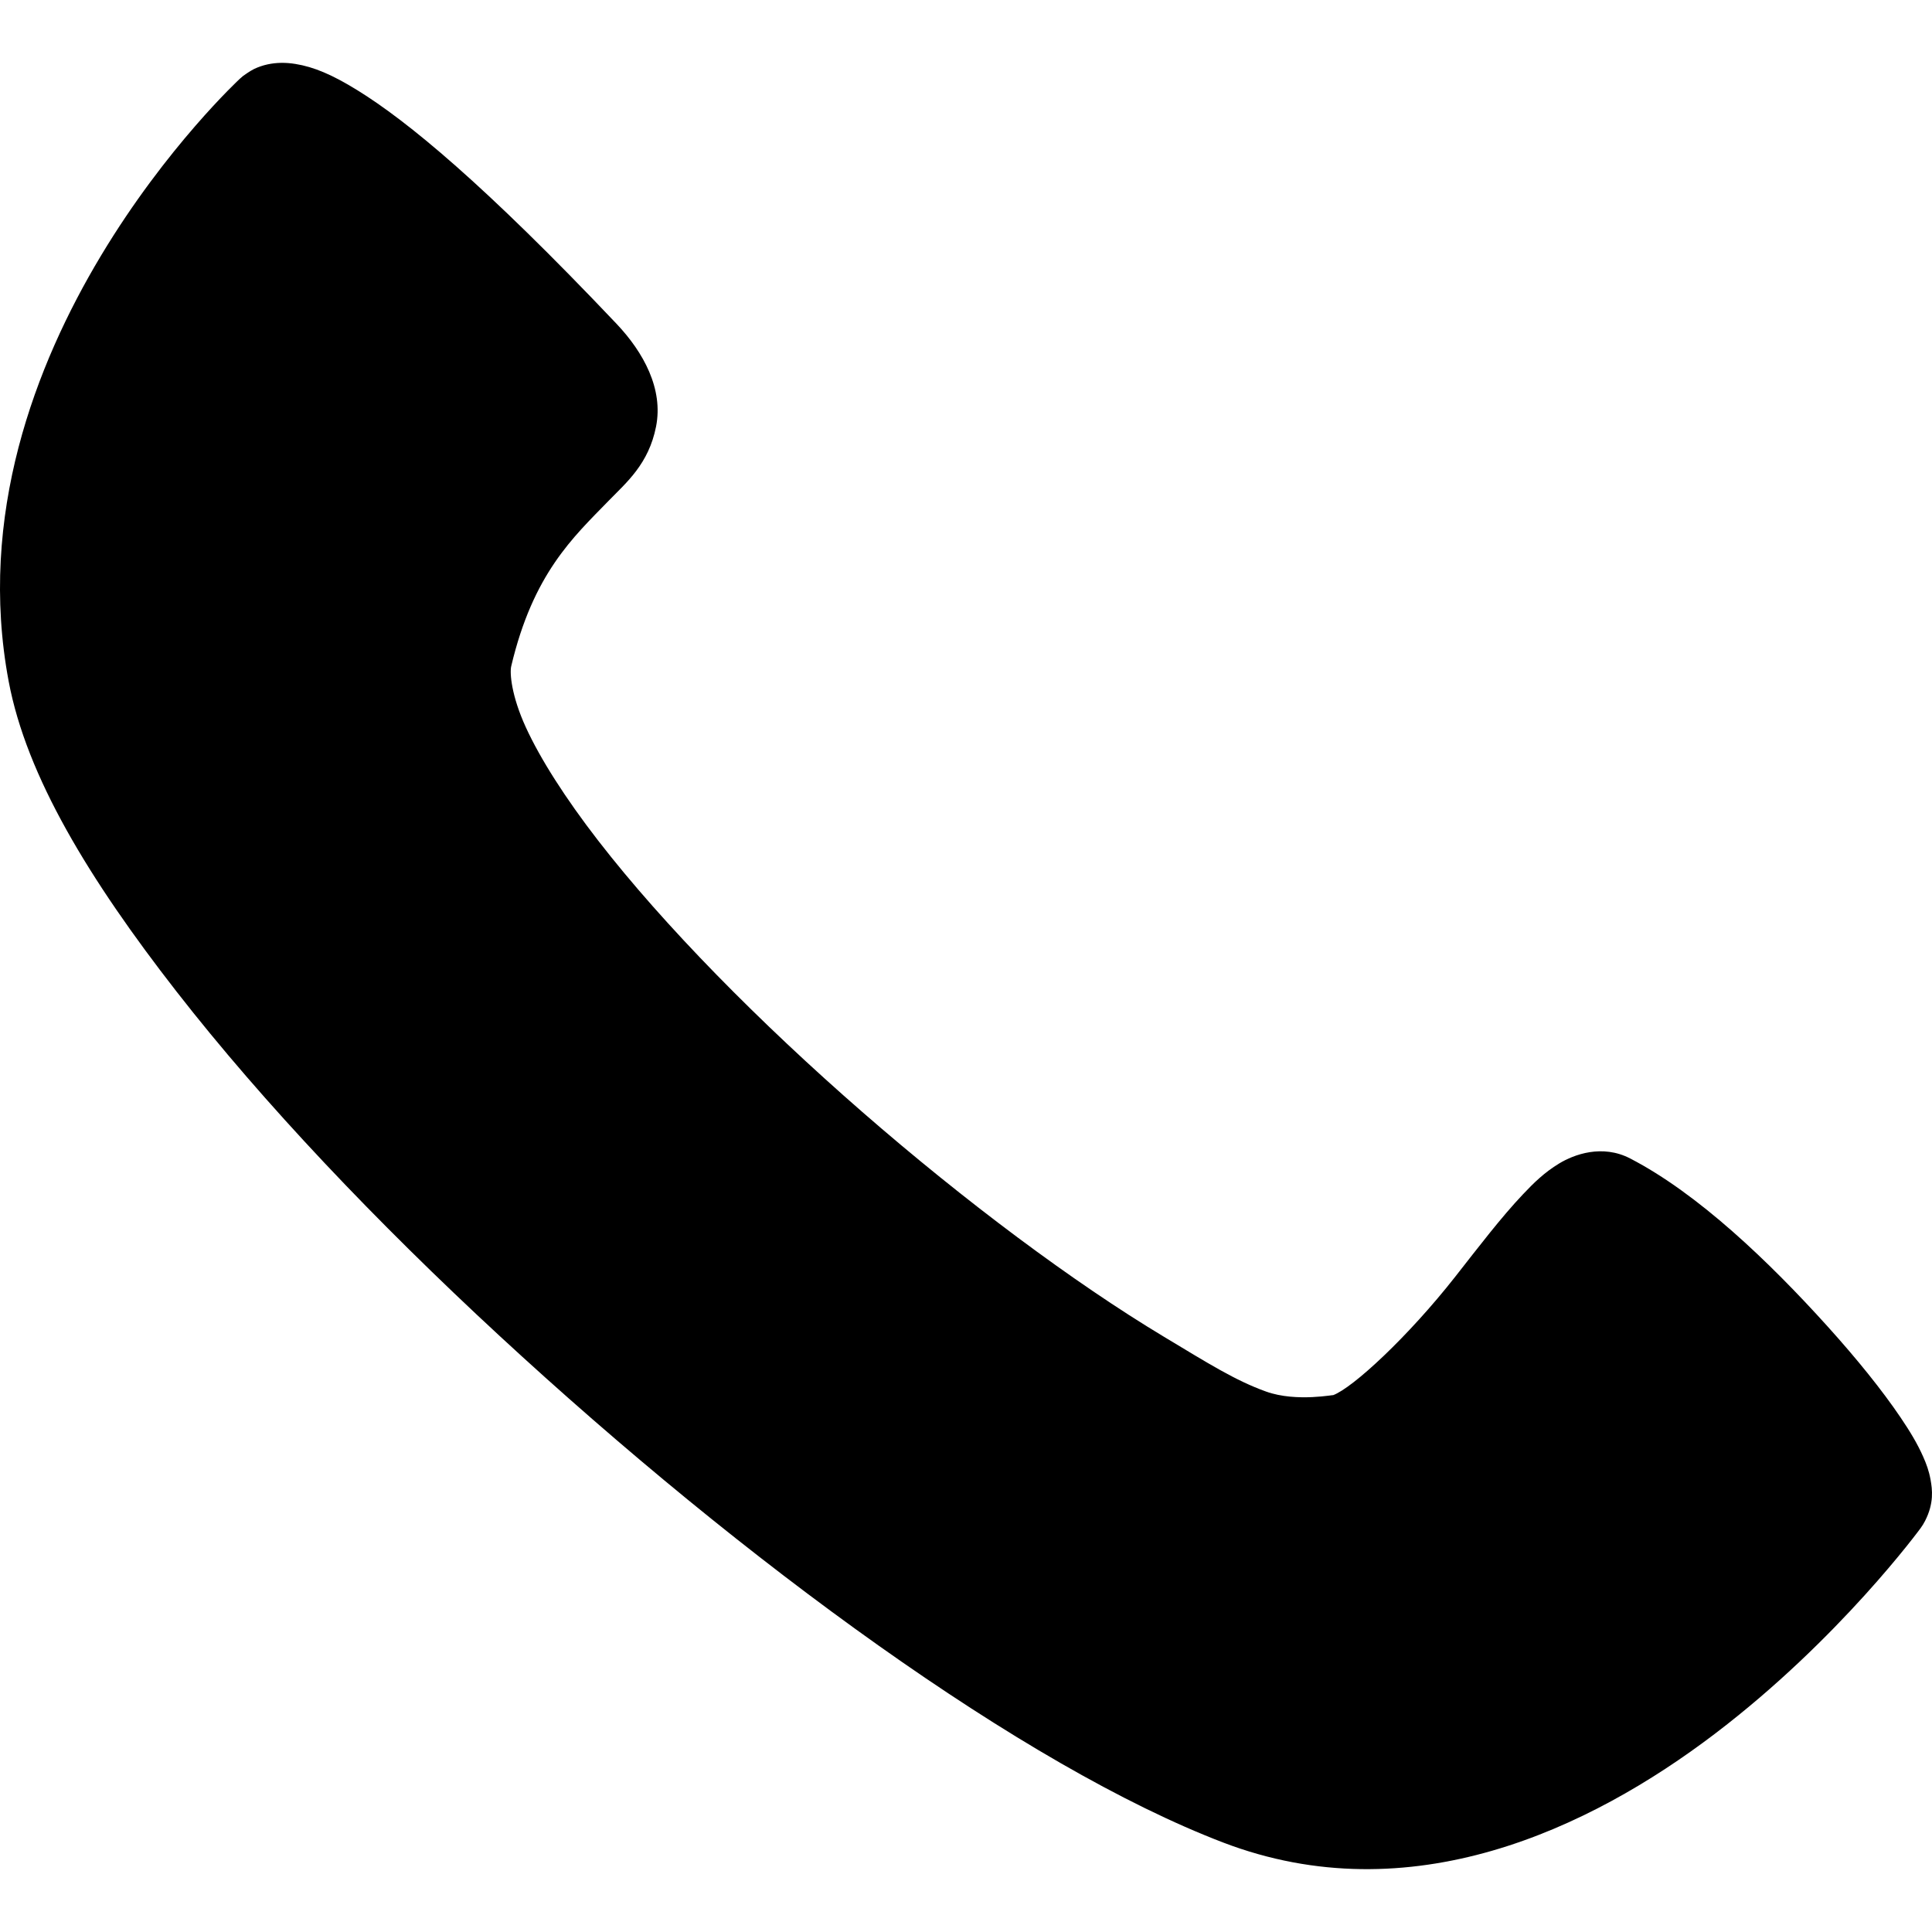 <?xml version="1.0" encoding="UTF-8"?>
<svg xmlns="http://www.w3.org/2000/svg" xmlns:xlink="http://www.w3.org/1999/xlink" width="100" height="100" viewBox="0 0 3750 3508">
    <path fill-rule="nonzero" fill="rgb(0%, 0%, 0%)" fill-opacity="1" d="M 546.262 0.988 C 537.211 1.09 528.133 2.051 519.129 4.02 C 510.125 6 501.246 9.02 493.152 12.91 C 485.059 16.789 471.672 26.531 471.672 26.531 C 469.535 28.25 467.469 30.059 465.473 31.941 C 465.473 31.941 -103.91 558.289 16.797 1201.309 C 51.457 1385.93 173.215 1586.059 342.469 1803.391 C 511.727 2020.719 730.984 2251.32 968.961 2471.309 C 1444.91 2911.305 1987.41 3307.27 2373.719 3455.172 C 2737.23 3594.352 3085.129 3429.152 3328.059 3244.641 C 3570.98 3060.129 3727.98 2844.988 3727.98 2844.988 C 3731.219 2840.547 3734.102 2835.859 3736.59 2830.961 C 3754.191 2796.57 3750.551 2769.848 3747.289 2751.57 C 3744.02 2733.293 3738.828 2720.027 3733.121 2707.039 C 3721.699 2681.062 3707.059 2657.043 3689.141 2630.508 C 3653.289 2577.43 3604.031 2516.398 3547.07 2453.309 C 3433.141 2327.109 3295.422 2195.48 3164 2127.5 C 3109.859 2099.488 3055.07 2119.84 3026.32 2137.301 C 2997.559 2154.762 2977.328 2174.672 2956.09 2197.121 C 2913.59 2242 2870.68 2298.391 2824.84 2356.789 C 2733.172 2473.578 2625.328 2573.359 2587.078 2587.203 C 2593.648 2584.824 2517.102 2601.469 2457.379 2579.988 C 2397.66 2558.504 2346.352 2526.031 2258.781 2473.391 C 2083.641 2368.109 1872.32 2210.32 1673.719 2037.309 C 1475.129 1864.301 1288.488 1675.281 1161.07 1510.641 C 1097.371 1428.32 1048.629 1351.84 1020.57 1290.512 C 992.52 1229.18 989.16 1185.32 992.281 1172.102 C 1034.719 992.488 1112.359 921.879 1181.539 850.82 C 1216.129 815.281 1259.109 779.551 1273.422 706.84 C 1287.738 634.141 1249.469 563.172 1196.48 507.27 C 939.766 236.48 790.375 113.789 693.371 53.93 C 644.867 24 609.121 8.852 573.293 3.109 C 564.336 1.672 555.316 0.898 546.262 0.988 Z M 546.262 0.988 "/>
</svg>
